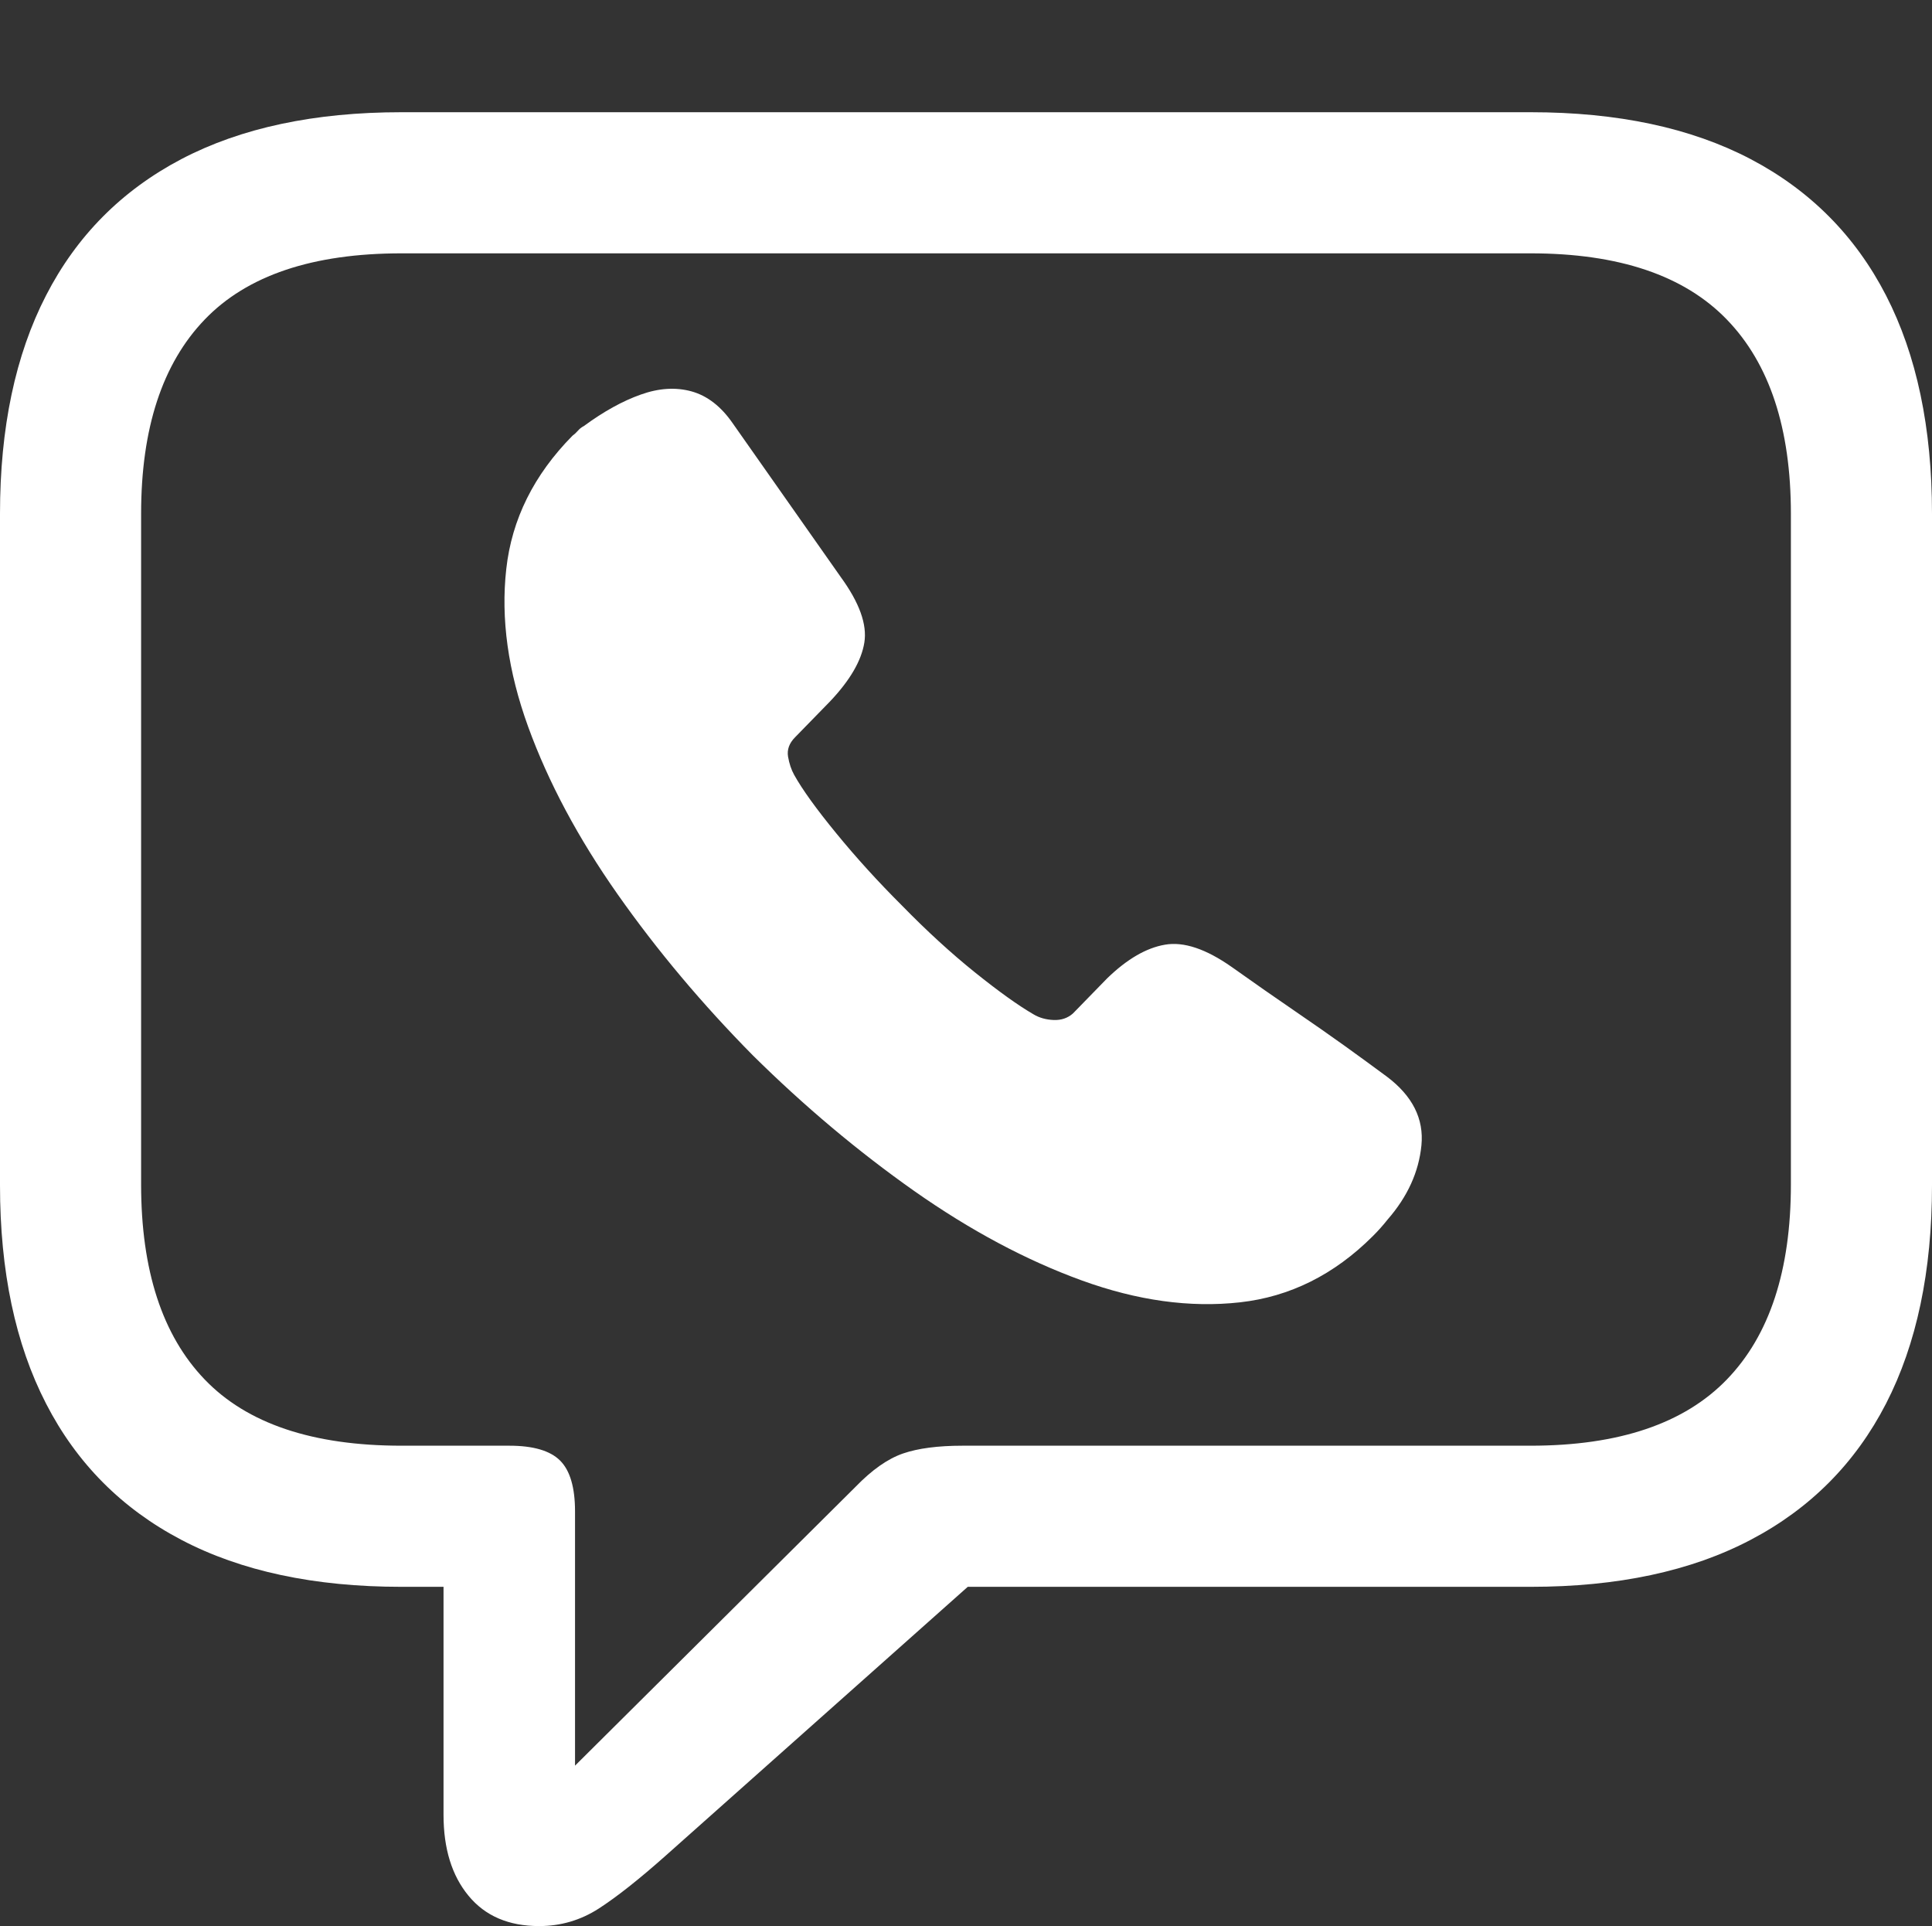 <?xml version="1.0" encoding="UTF-8"?>
<!--Generator: Apple Native CoreSVG 175.5-->
<!DOCTYPE svg
PUBLIC "-//W3C//DTD SVG 1.1//EN"
       "http://www.w3.org/Graphics/SVG/1.1/DTD/svg11.dtd">
<svg version="1.1" xmlns="http://www.w3.org/2000/svg" xmlns:xlink="http://www.w3.org/1999/xlink" width="21.523" height="21.455">
 <rect width="100%" height="100%" fill="#333333" stroke="none"/>
 <g>
  <rect height="21.455" opacity="0" width="21.523" x="0" y="0"/>
  <path d="M6.006 21.455Q6.367 21.455 6.67 21.26Q6.973 21.064 7.412 20.674L10.781 17.676L17.051 17.676Q18.506 17.676 19.502 17.153Q20.498 16.631 21.011 15.635Q21.523 14.639 21.523 13.203L21.523 5.723Q21.523 4.287 21.011 3.291Q20.498 2.295 19.502 1.772Q18.506 1.25 17.051 1.25L4.473 1.25Q3.018 1.25 2.021 1.772Q1.025 2.295 0.513 3.291Q0 4.287 0 5.723L0 13.203Q0 14.639 0.513 15.635Q1.025 16.631 2.021 17.153Q3.018 17.676 4.473 17.676L4.941 17.676L4.941 20.215Q4.941 20.781 5.22 21.118Q5.498 21.455 6.006 21.455ZM6.406 19.668L6.406 16.836Q6.406 16.436 6.24 16.27Q6.074 16.104 5.674 16.104L4.473 16.104Q2.988 16.104 2.28 15.366Q1.572 14.629 1.572 13.193L1.572 5.723Q1.572 4.297 2.28 3.56Q2.988 2.822 4.473 2.822L17.051 2.822Q18.525 2.822 19.238 3.56Q19.951 4.297 19.951 5.723L19.951 13.193Q19.951 14.629 19.238 15.366Q18.525 16.104 17.051 16.104L10.723 16.104Q10.312 16.104 10.059 16.191Q9.805 16.279 9.531 16.562Z" fill="#ffffff"/>
  <path d="M8.389 11.758Q9.248 12.607 10.185 13.267Q11.123 13.926 12.051 14.263Q12.979 14.6 13.813 14.507Q14.648 14.414 15.293 13.77Q15.342 13.721 15.381 13.677Q15.42 13.633 15.459 13.584Q15.791 13.203 15.835 12.759Q15.879 12.315 15.449 11.992Q15.225 11.826 14.98 11.65Q14.736 11.475 14.429 11.265Q14.121 11.055 13.721 10.771Q13.291 10.469 12.979 10.523Q12.666 10.576 12.334 10.898L11.953 11.289Q11.865 11.367 11.738 11.362Q11.611 11.357 11.514 11.299Q11.26 11.152 10.859 10.83Q10.459 10.508 10.049 10.088Q9.648 9.688 9.316 9.282Q8.984 8.877 8.848 8.633Q8.799 8.545 8.779 8.428Q8.76 8.311 8.857 8.213L9.248 7.812Q9.58 7.461 9.629 7.158Q9.678 6.855 9.365 6.426L8.164 4.717Q7.969 4.434 7.705 4.36Q7.441 4.287 7.139 4.395Q6.836 4.502 6.504 4.746Q6.465 4.766 6.436 4.8Q6.406 4.834 6.377 4.854Q5.732 5.508 5.64 6.338Q5.547 7.168 5.884 8.096Q6.221 9.023 6.88 9.961Q7.539 10.898 8.389 11.758Z" fill="#ffffff"/>
 </g>
</svg>
